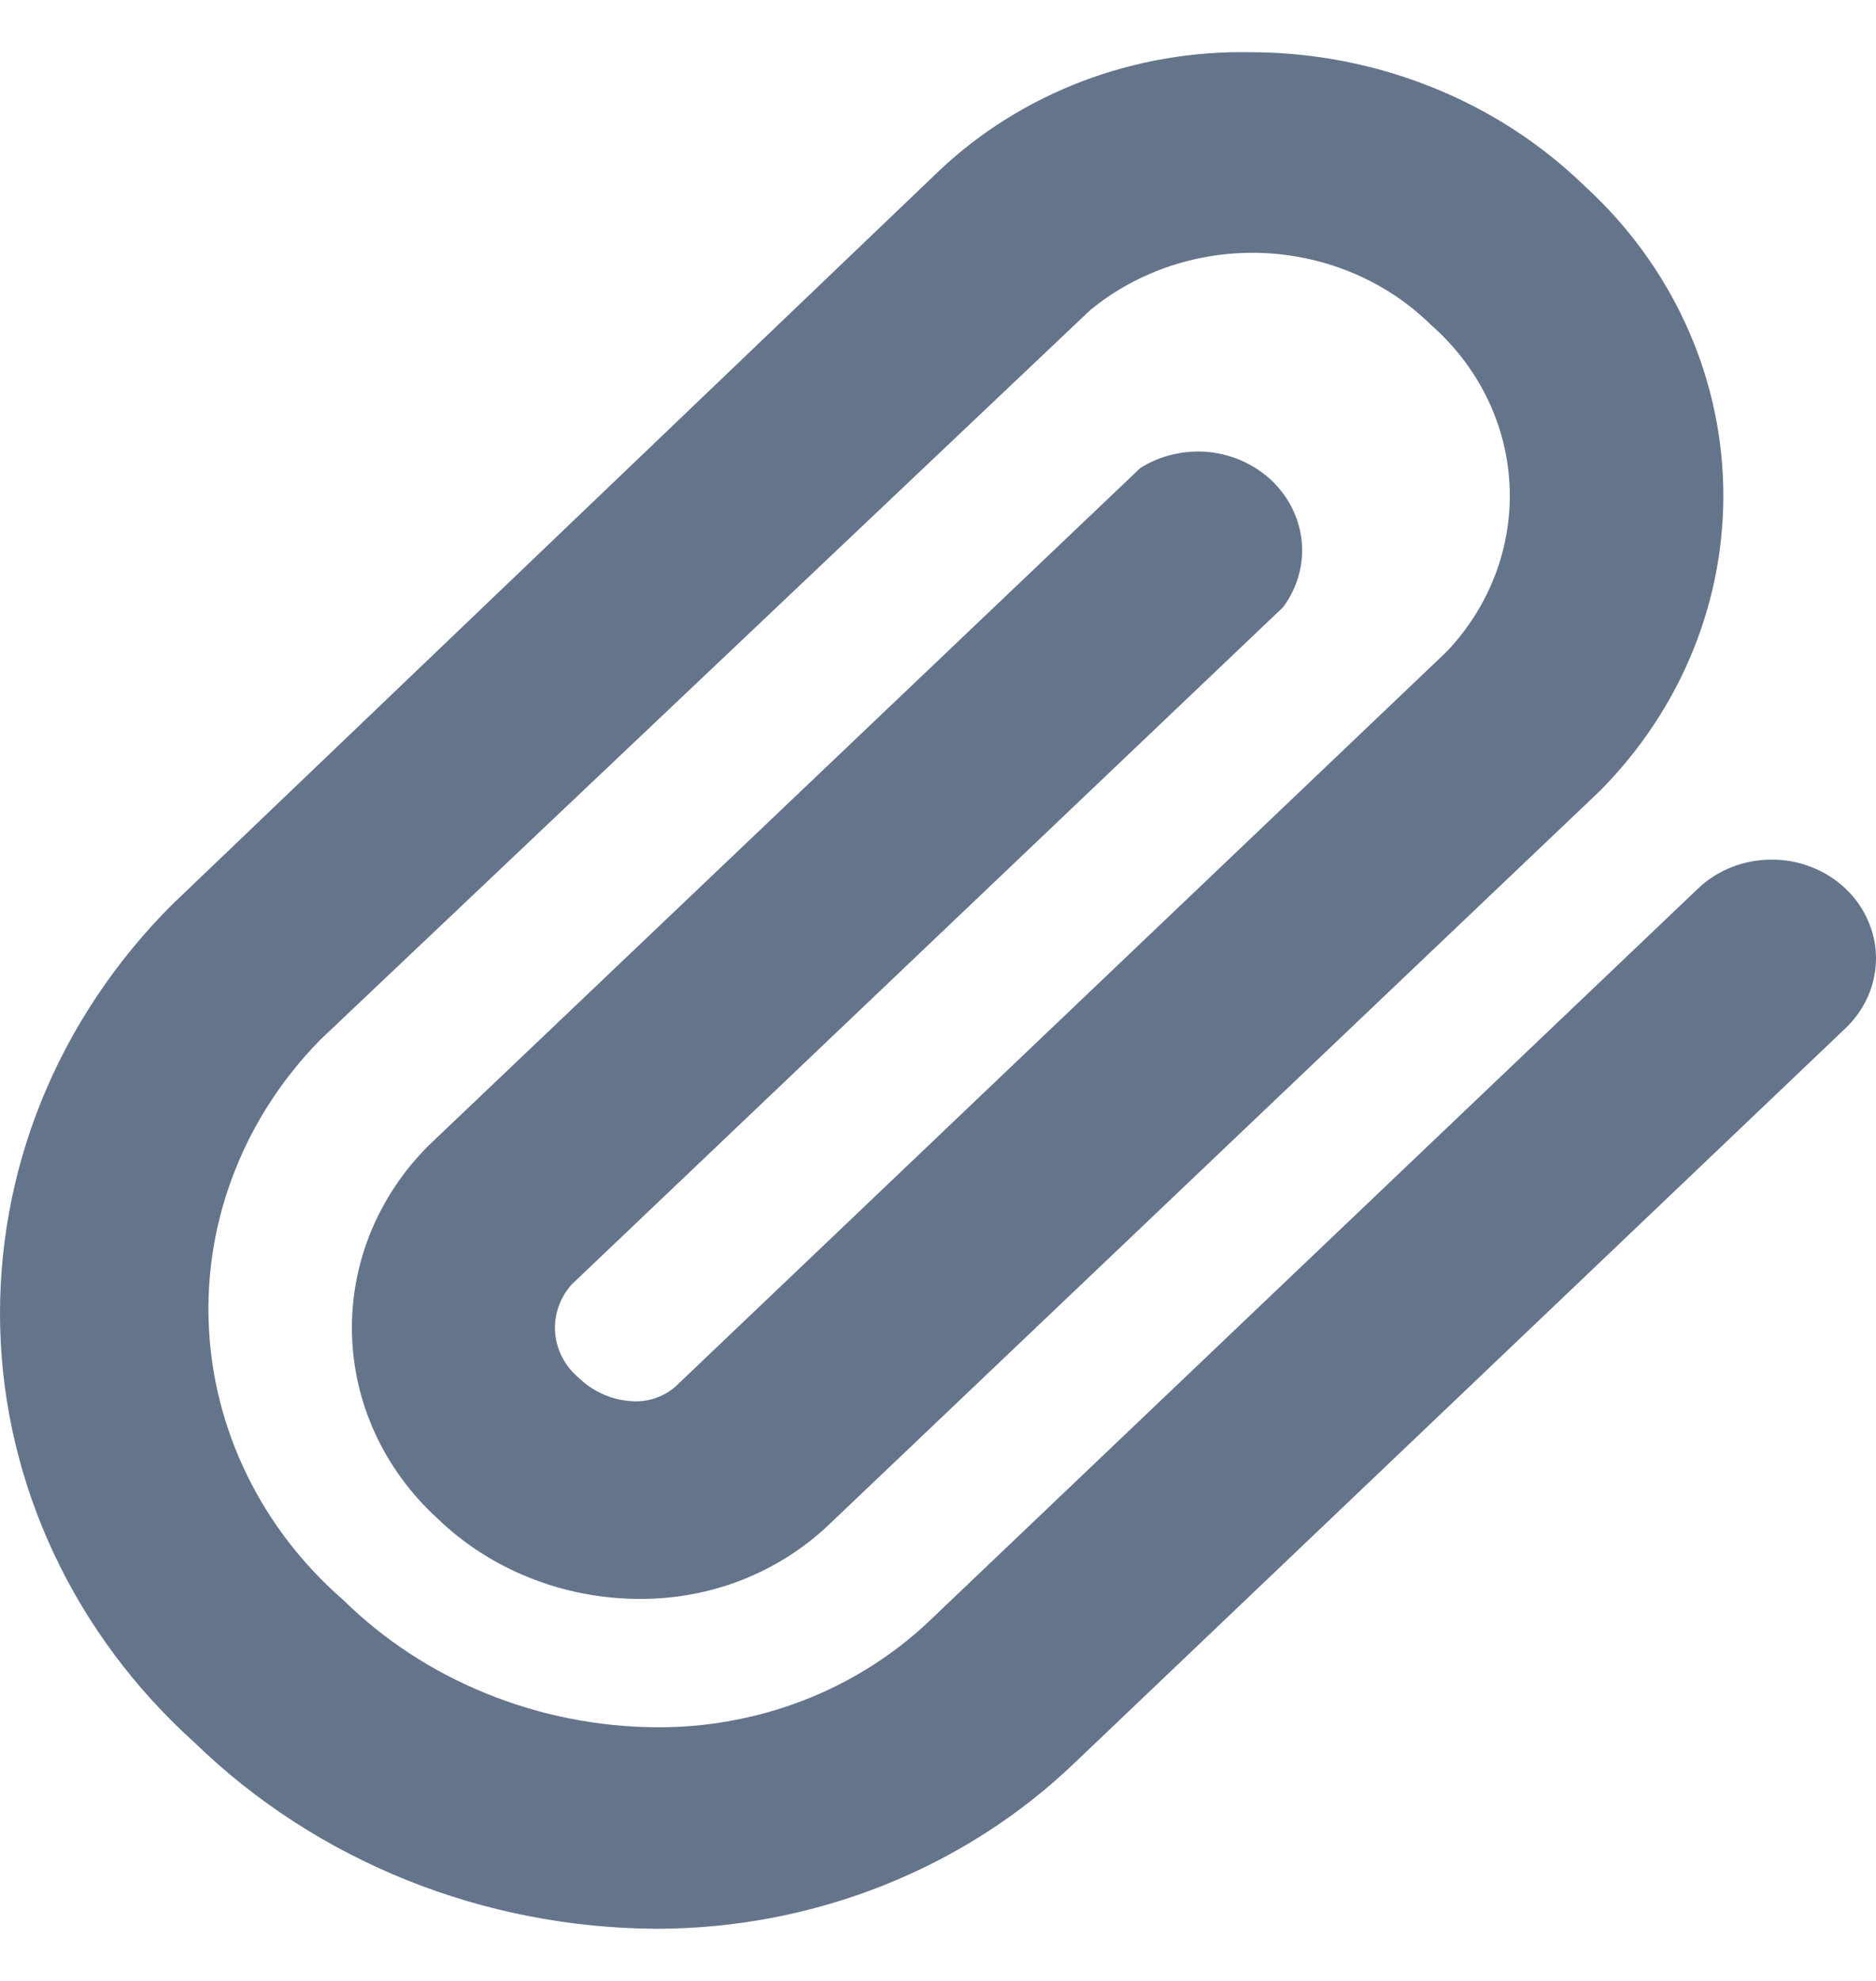 <svg xmlns="http://www.w3.org/2000/svg" width="18" height="19" viewBox="0 0 18 19" fill="none">
<path d="M6.301 18.5C5.475 18.496 4.658 18.337 3.898 18.031C3.138 17.725 2.449 17.279 1.872 16.719C1.3 16.205 0.84 15.589 0.519 14.906C0.198 14.224 0.022 13.488 0.002 12.741C-0.018 11.994 0.117 11.25 0.4 10.553C0.683 9.856 1.109 9.218 1.652 8.676L9.011 1.638C9.404 1.266 9.872 0.974 10.388 0.778C10.903 0.583 11.455 0.489 12.011 0.501C12.605 0.503 13.193 0.617 13.741 0.837C14.289 1.056 14.784 1.377 15.2 1.78C16.027 2.534 16.506 3.567 16.534 4.654C16.562 5.741 16.137 6.795 15.35 7.587L7.951 14.626C7.714 14.851 7.432 15.031 7.122 15.153C6.811 15.275 6.478 15.337 6.141 15.336C5.778 15.336 5.419 15.268 5.084 15.134C4.749 15.001 4.446 14.806 4.192 14.559C3.685 14.094 3.392 13.458 3.377 12.789C3.362 12.12 3.626 11.473 4.112 10.988L10.941 4.489C11.135 4.367 11.368 4.313 11.6 4.336C11.832 4.36 12.048 4.46 12.211 4.618C12.373 4.777 12.472 4.984 12.491 5.205C12.509 5.425 12.445 5.644 12.31 5.825L5.482 12.323C5.368 12.454 5.312 12.621 5.327 12.789C5.342 12.957 5.426 13.113 5.562 13.223C5.702 13.358 5.892 13.436 6.092 13.441C6.165 13.442 6.239 13.43 6.307 13.403C6.376 13.377 6.439 13.339 6.491 13.29L13.88 6.251C14.295 5.815 14.512 5.241 14.484 4.654C14.456 4.068 14.185 3.515 13.73 3.116C13.308 2.7 12.733 2.454 12.125 2.427C11.517 2.401 10.921 2.596 10.461 2.974L3.072 9.974C2.713 10.34 2.433 10.769 2.25 11.238C2.066 11.706 1.982 12.204 2.003 12.703C2.023 13.202 2.148 13.693 2.369 14.146C2.59 14.6 2.904 15.007 3.292 15.345C3.681 15.728 4.147 16.033 4.662 16.242C5.177 16.452 5.731 16.563 6.291 16.567C6.775 16.571 7.254 16.484 7.702 16.312C8.15 16.14 8.557 15.885 8.901 15.563L16.29 8.525C16.382 8.436 16.492 8.366 16.613 8.318C16.735 8.27 16.865 8.245 16.996 8.245C17.127 8.244 17.258 8.268 17.379 8.316C17.501 8.363 17.611 8.432 17.704 8.52C17.798 8.608 17.872 8.712 17.922 8.827C17.973 8.942 18 9.065 18 9.189C18 9.314 17.975 9.437 17.925 9.552C17.875 9.667 17.802 9.772 17.709 9.861L10.321 16.899C9.796 17.405 9.171 17.807 8.481 18.082C7.791 18.357 7.05 18.499 6.301 18.5Z" fill="#64748B"></path>
</svg>